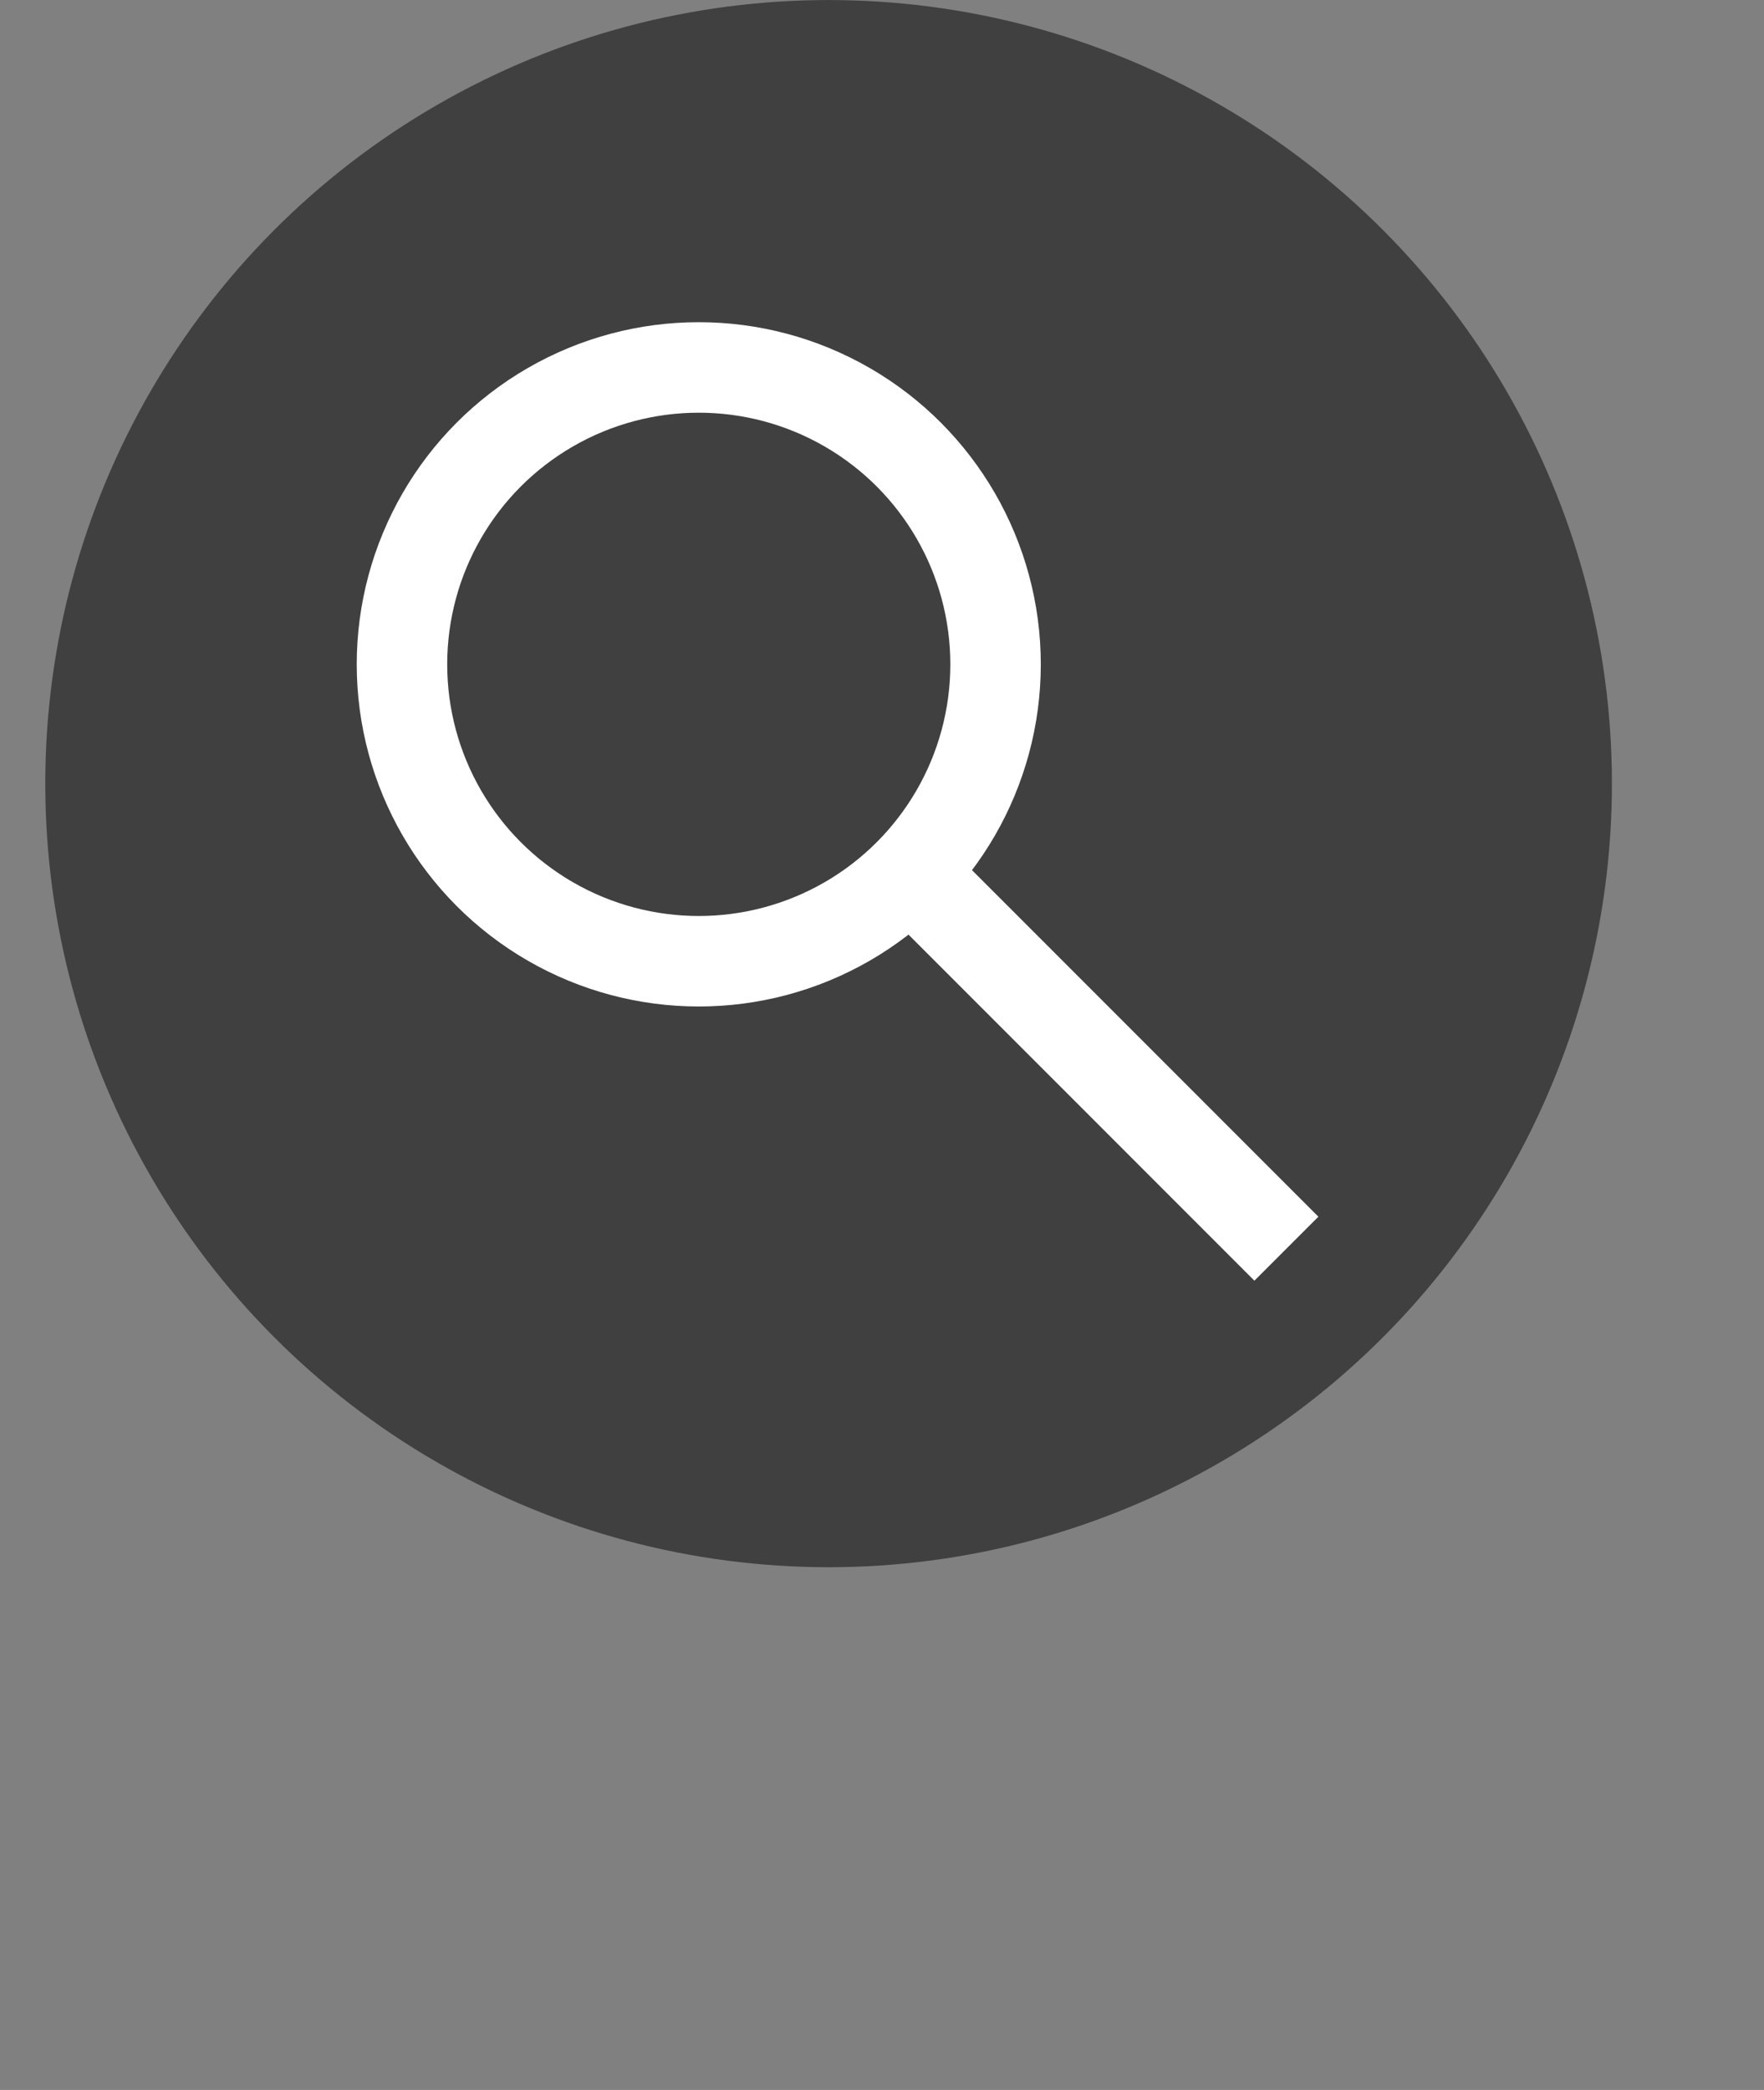 <?xml version="1.0" encoding="utf-8"?>
<!-- Generator: Adobe Illustrator 14.0.0, SVG Export Plug-In . SVG Version: 6.00 Build 43363)  -->
<!DOCTYPE svg PUBLIC "-//W3C//DTD SVG 1.1//EN" "http://www.w3.org/Graphics/SVG/1.1/DTD/svg11.dtd">
<svg version="1.1" id="Layer_1" xmlns="http://www.w3.org/2000/svg" xmlns:xlink="http://www.w3.org/1999/xlink" x="0px" y="0px"
	 width="38.995px" height="46.185px" viewBox="0 0 38.995 46.185" enable-background="new 0 0 38.995 46.185" xml:space="preserve">
<rect x="0" y="0" width="38.995" height="46.185" fill="#808080" stroke="none"/>
<circle opacity="0.5" cx="18.317" cy="17.317" r="17.316"/>
<circle fill="none" stroke="#FFFFFF" stroke-width="2" cx="15.447" cy="14.681" r="6.561"/>
<line fill="none" stroke="#FFFFFF" stroke-width="2" x1="20.081" y1="19.237" x2="28.437" y2="27.594"/>
</svg>
